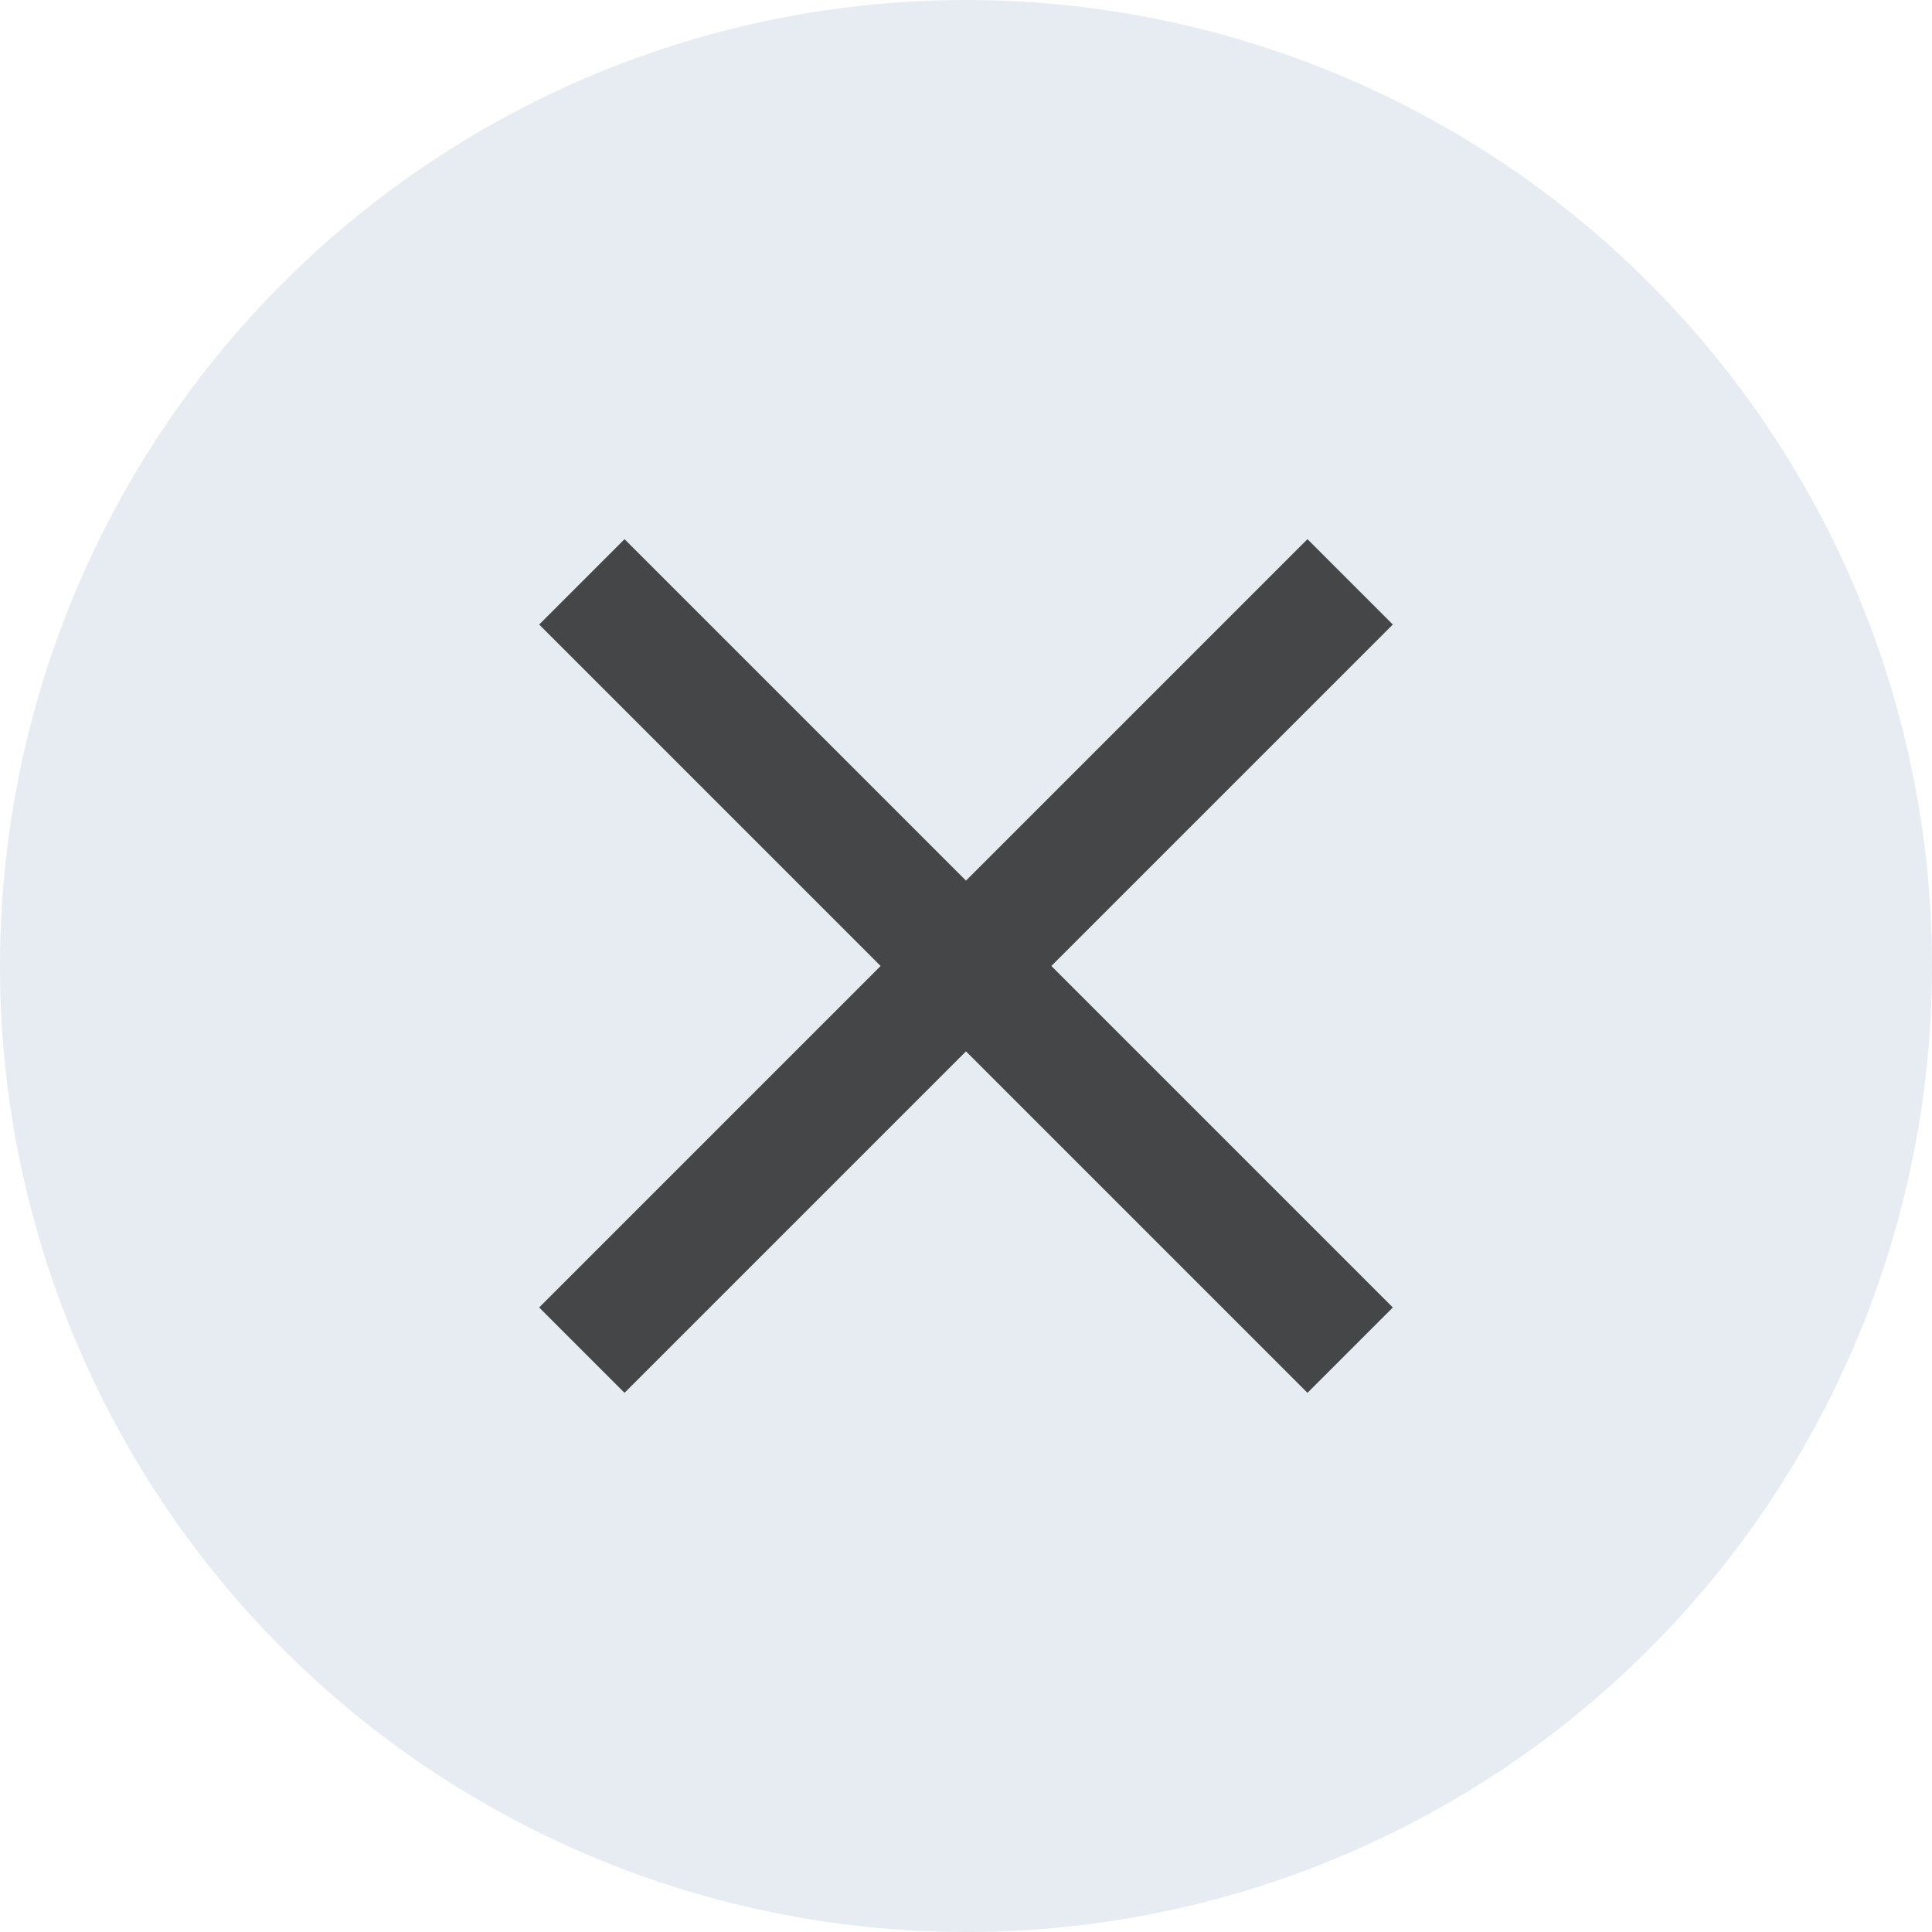 <svg width="43" height="43" viewBox="0 0 43 43" fill="none" xmlns="http://www.w3.org/2000/svg">
<circle cx="21.5" cy="21.5" r="21.5" fill="#9FB4CF" fill-opacity="0.25"/>
<path d="M13.9 31L12 29.1L19.6 21.5L12 13.9L13.9 12L21.5 19.6L29.1 12L31 13.9L23.4 21.5L31 29.1L29.1 31L21.5 23.4L13.9 31Z" fill="black" fill-opacity="0.7"/>
</svg>
